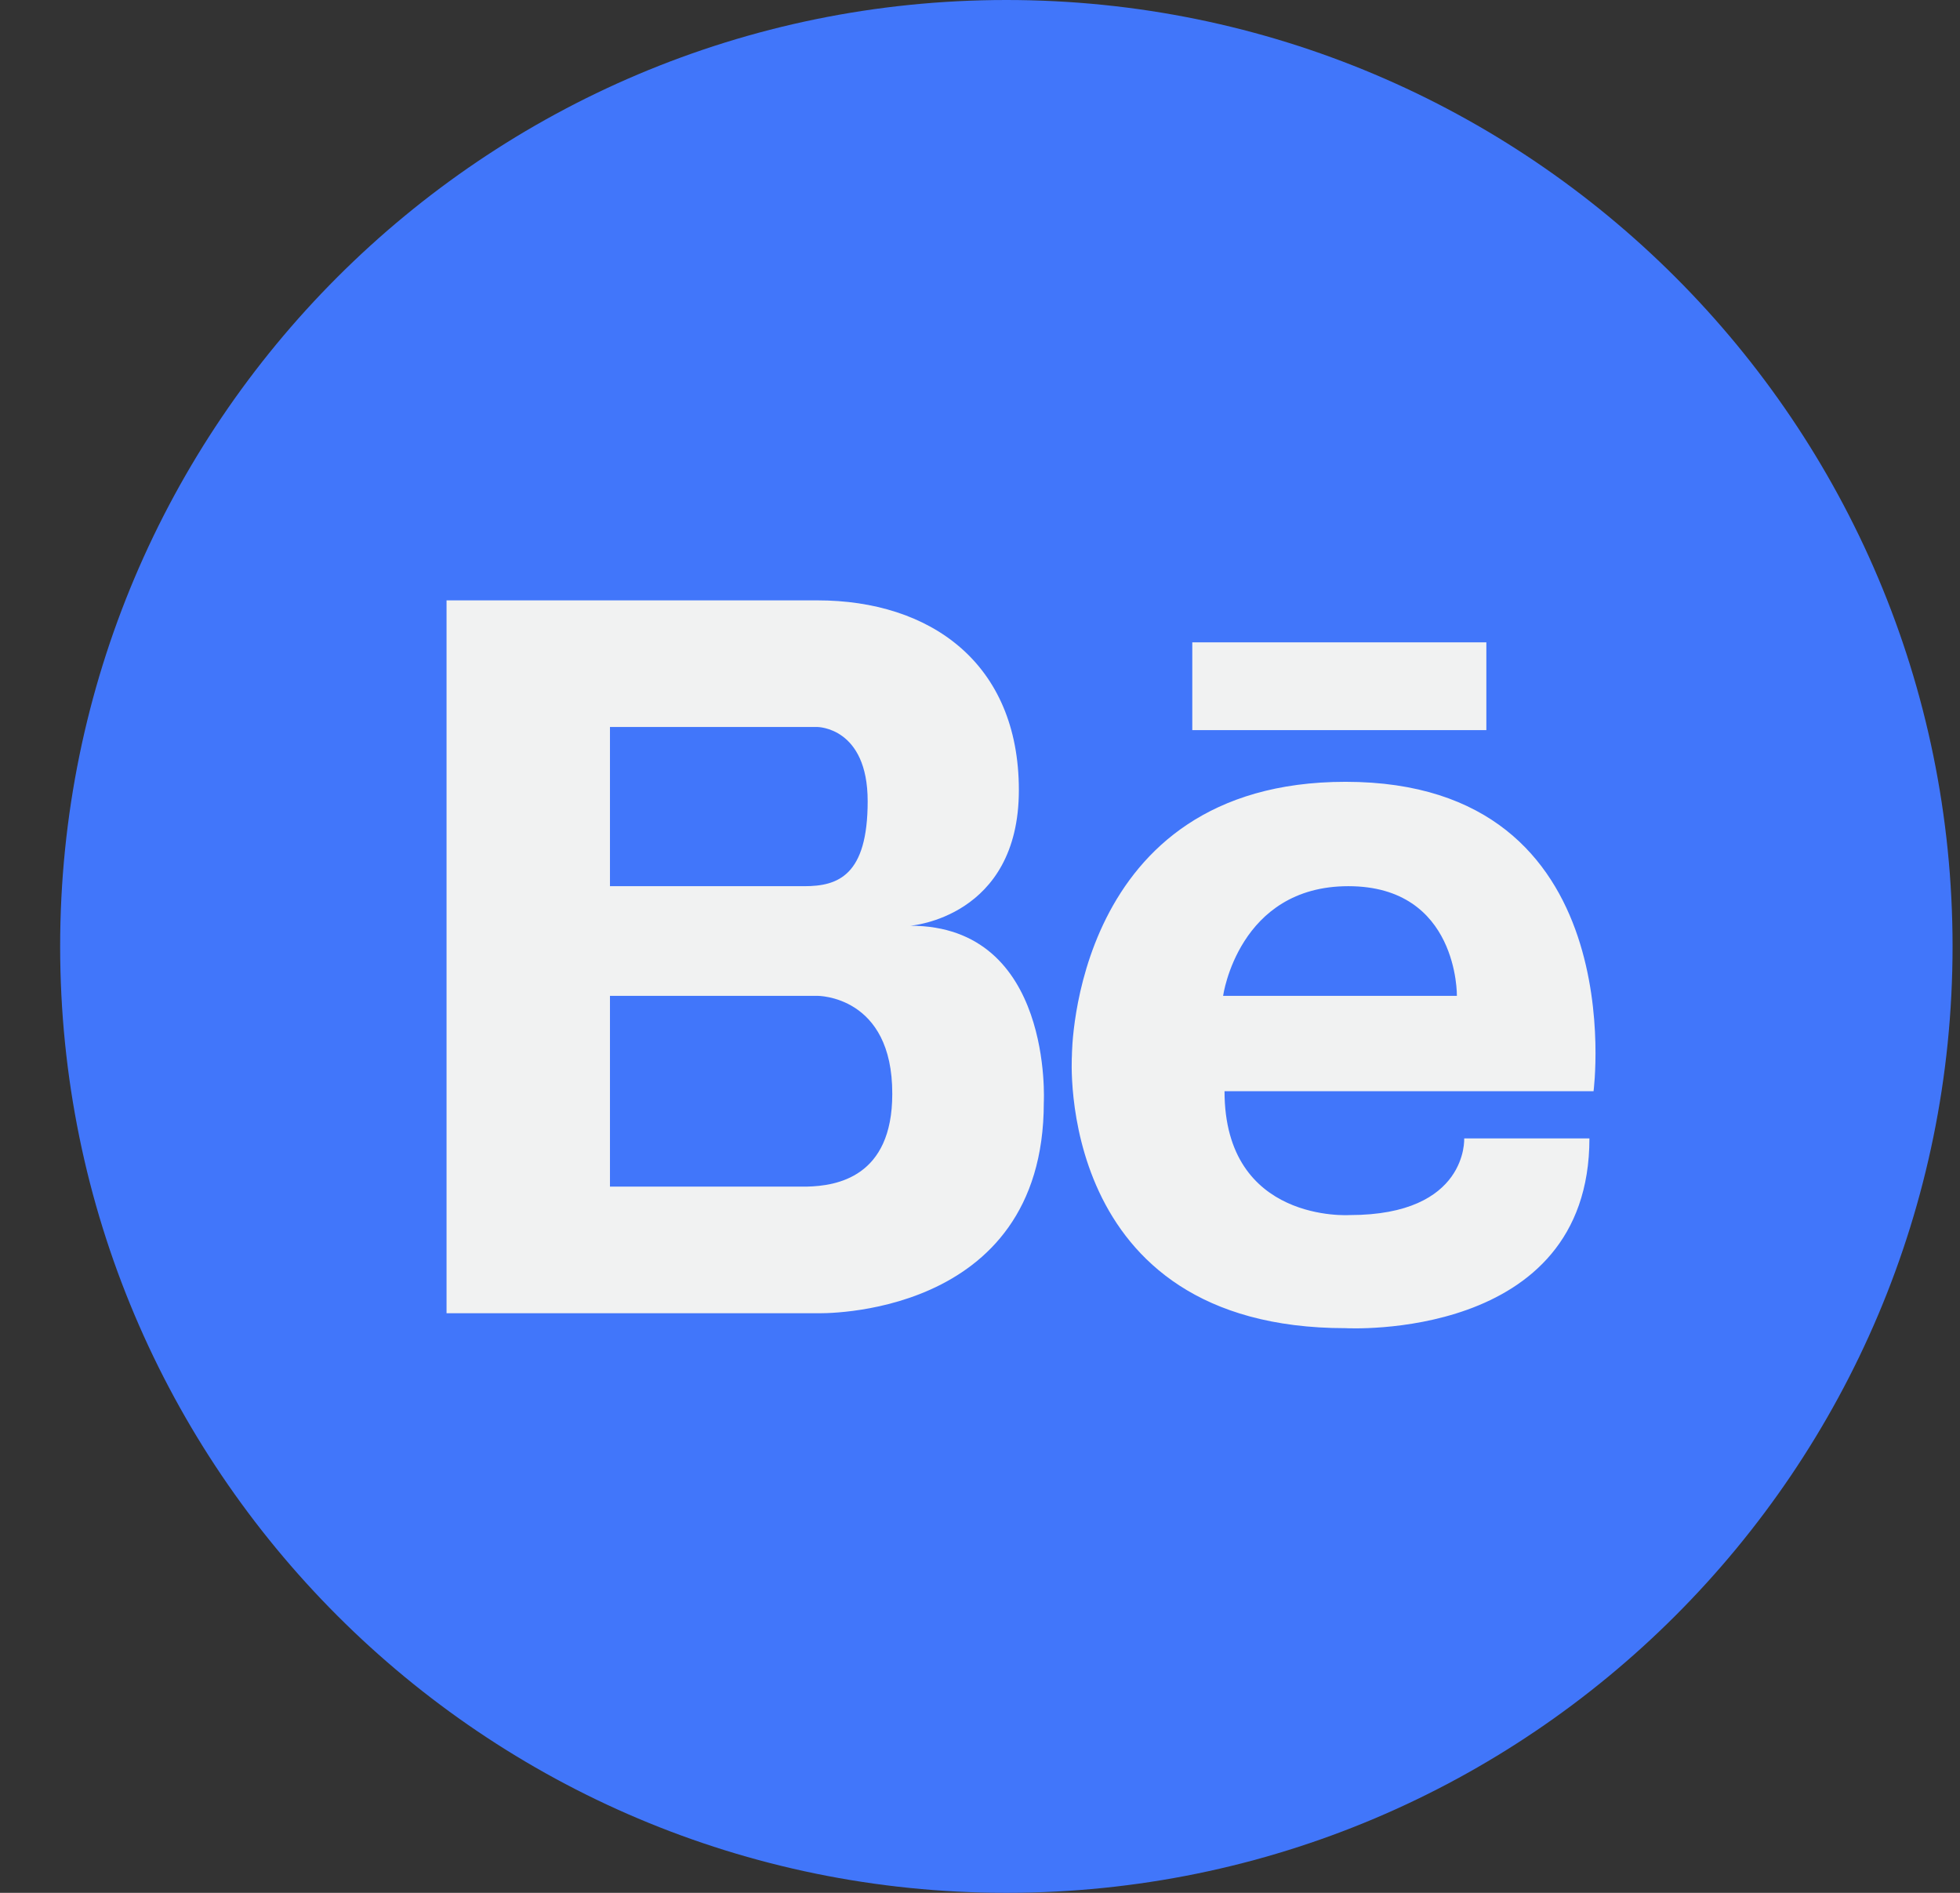 <svg width="29" height="28" viewBox="0 0 29 28" fill="none" xmlns="http://www.w3.org/2000/svg">
<rect x="0" y="0" width="29" height="28" fill="#333333" stroke="none"/>
<g clip-path="url(#clip0)">
<g clip-path="url(#clip1)">
<path d="M14.89 28C22.622 28 28.89 21.732 28.89 14C28.89 6.268 22.622 0 14.89 0C7.158 0 0.89 6.268 0.89 14C0.89 21.732 7.158 28 14.89 28Z" fill="#4176FA"/>
<path d="M19.909 11.565C15.865 11.565 15.86 15.593 15.86 15.614C15.86 15.614 15.583 19.647 19.909 19.647C19.909 19.647 23.517 19.852 23.517 16.84H21.664C21.664 16.84 21.726 17.974 19.971 17.974C19.971 17.974 18.118 18.098 18.118 16.142H23.578C23.578 16.142 24.179 11.565 19.909 11.565ZM18.097 14.731C18.097 14.731 18.323 13.109 19.95 13.109C21.582 13.109 21.556 14.731 21.556 14.731H18.097ZM13.469 13.694C13.469 13.694 15.075 13.576 15.075 11.688C15.075 9.805 13.761 8.881 12.094 8.881H6.607V19.426H12.093C12.093 19.426 15.444 19.529 15.444 16.312C15.444 16.312 15.588 13.694 13.469 13.694ZM9.025 10.754H12.093C12.093 10.754 12.838 10.754 12.838 11.852C12.838 12.95 12.401 13.109 11.903 13.109H9.025V10.754ZM11.94 17.553H9.025V14.731H12.093C12.093 14.731 13.207 14.721 13.202 16.183C13.202 17.415 12.376 17.543 11.94 17.553ZM17.641 9.502V10.8H21.992V9.502H17.641Z" fill="#F1F2F2"/>
</g>
</g>
<defs>
<clipPath id="clip0">
<rect x="0.89" width="28" height="28" fill="white"/>
</clipPath>
<clipPath id="clip1">
<path d="M0.89 0H28.89V28H0.89V0Z" fill="white"/>
</clipPath>
</defs>
</svg>
